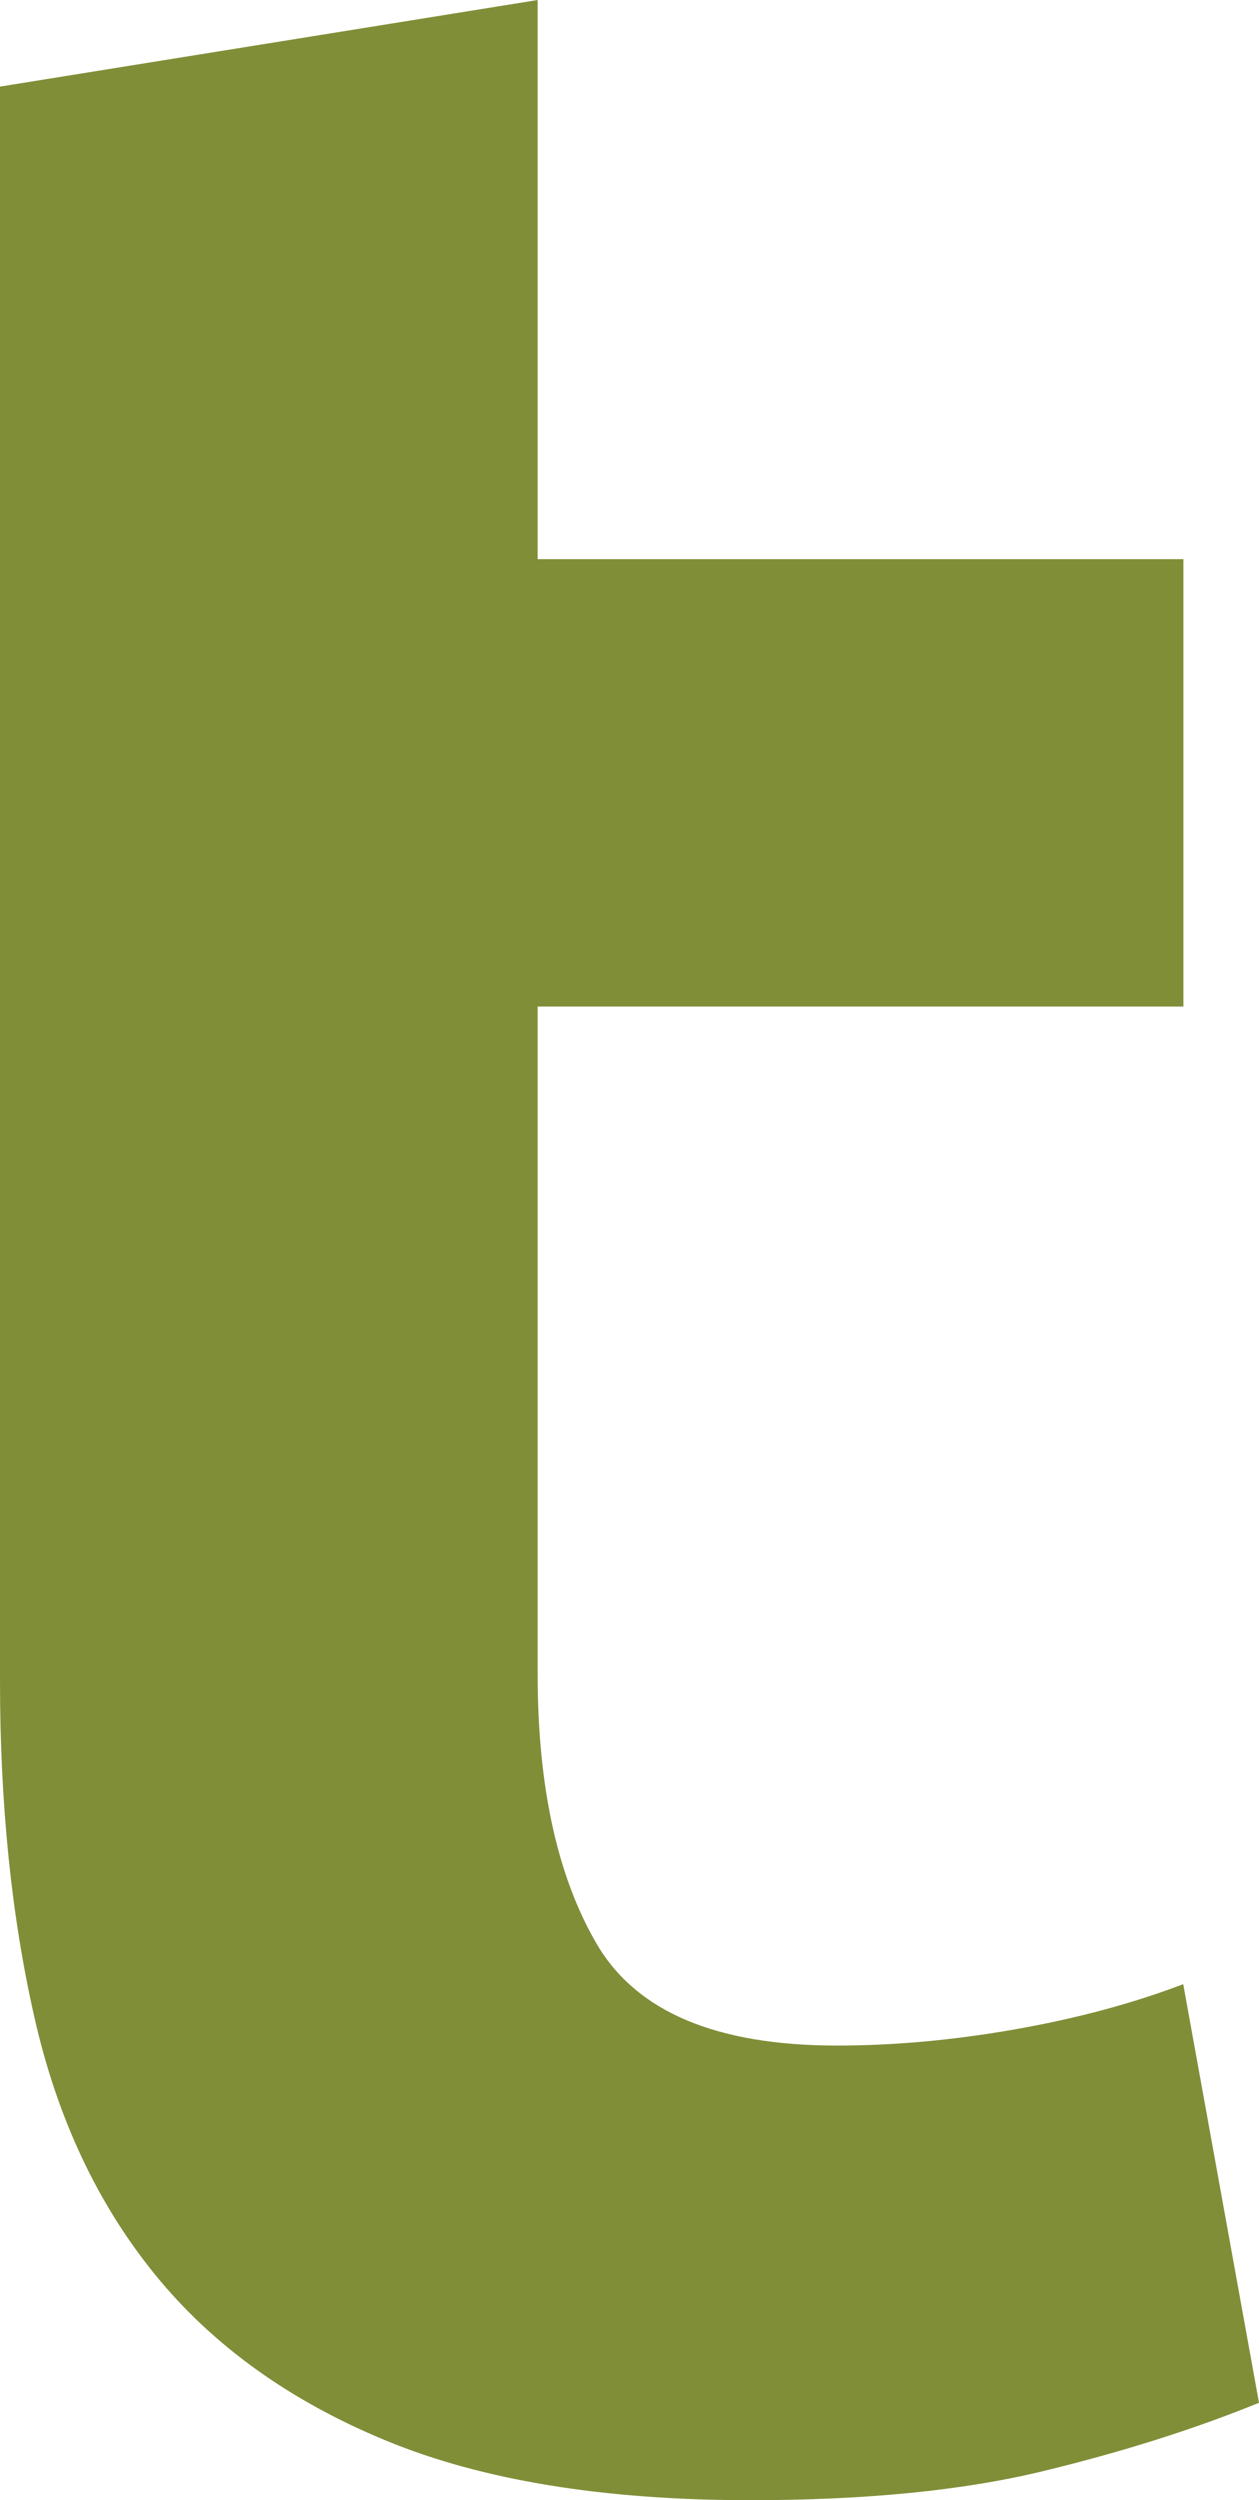 <?xml version="1.0" encoding="UTF-8"?>
<svg id="Layer_2" data-name="Layer 2" xmlns="http://www.w3.org/2000/svg" viewBox="0 0 77.93 154.75">
  <defs>
    <style>
      .cls-1 {
        fill: #818e38;
      }
    </style>
  </defs>
  <g id="Layer_1-2" data-name="Layer 1">
    <path class="cls-1" d="M0,5.36L33.28,0V34.61h39.97v27.69H33.28v41.31c0,7,1.23,12.58,3.68,16.75,2.46,4.17,7.4,6.25,14.85,6.25,3.57,0,7.26-.34,11.05-1.01,3.8-.67,7.26-1.6,10.38-2.79l4.69,25.91c-4.02,1.64-8.49,3.05-13.4,4.24-4.91,1.19-10.94,1.79-18.09,1.79-9.08,0-16.6-1.23-22.55-3.69-5.96-2.46-10.72-5.88-14.29-10.27-3.57-4.39-6.07-9.71-7.48-15.97-1.42-6.25-2.12-13.18-2.12-20.77V5.36H0Z"/>
  </g>
</svg>